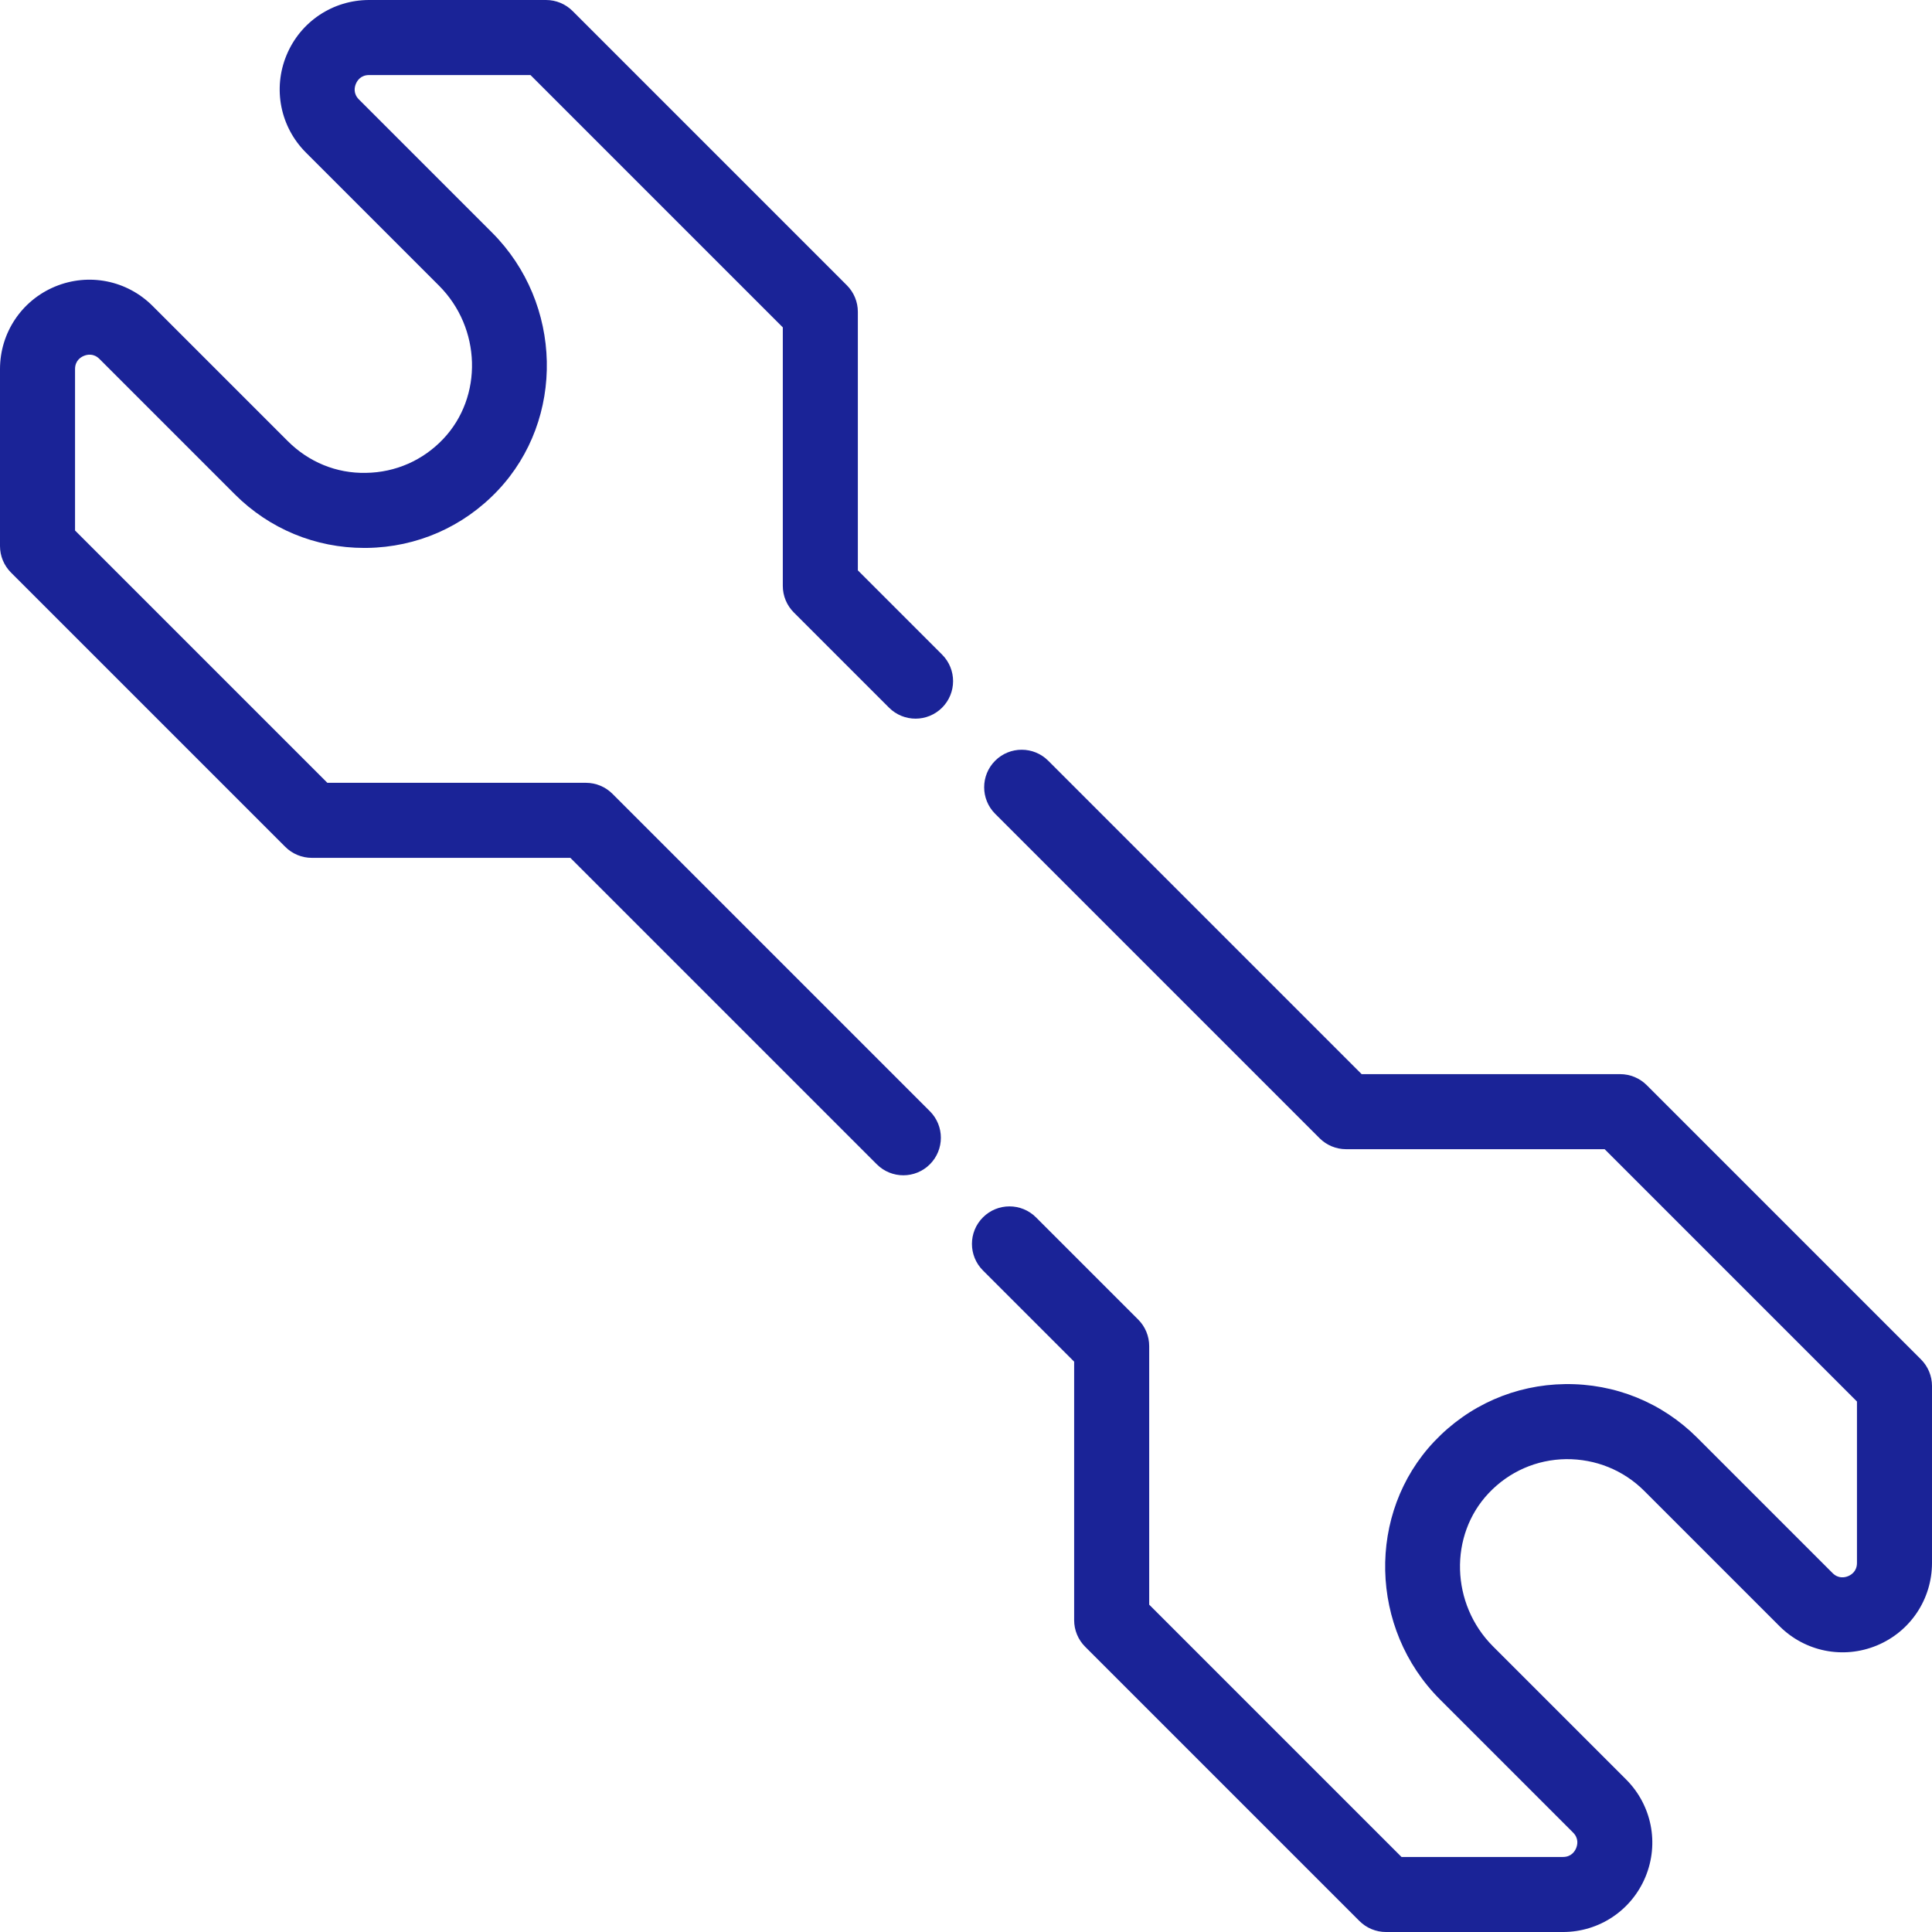 <!DOCTYPE svg PUBLIC "-//W3C//DTD SVG 1.1//EN" "http://www.w3.org/Graphics/SVG/1.1/DTD/svg11.dtd">
<!-- Uploaded to: SVG Repo, www.svgrepo.com, Transformed by: SVG Repo Mixer Tools -->
<svg fill="#1a2397" height="800px" width="800px" version="1.1" id="Layer_1" xmlns="http://www.w3.org/2000/svg" xmlns:xlink="http://www.w3.org/1999/xlink" viewBox="0 0 512.001 512.001" xml:space="preserve">
<g id="SVGRepo_bgCarrier" stroke-width="0"/>
<g id="SVGRepo_tracerCarrier" stroke-linecap="round" stroke-linejoin="round"/>
<g id="SVGRepo_iconCarrier"> <g> <g> <path d="M509.09,360.265l-72.693-72.693c-1.867-1.864-4.395-2.912-7.032-2.912h-68.515L277.79,201.6 c-3.883-3.882-10.179-3.882-14.064,0c-3.883,3.883-3.883,10.179,0,14.064l85.973,85.973c1.867,1.864,4.395,2.912,7.032,2.912 h68.515l66.868,66.868v42.773c0,2.206-1.468,3.142-2.341,3.504c-0.875,0.365-2.576,0.737-4.134-0.821l-35.835-35.836 c-9.363-9.362-21.802-14.406-35.054-14.236c-13.238,0.182-25.547,5.583-34.663,15.212c-17.921,18.936-17.239,49.604,1.519,68.361 l35.266,35.266c1.561,1.559,1.184,3.259,0.823,4.133c-0.363,0.876-1.301,2.343-3.506,2.343h-42.773l-66.868-66.868v-68.515 c0-2.638-1.047-5.167-2.912-7.032l-27.085-27.085c-3.884-3.882-10.179-3.882-14.064,0c-3.883,3.883-3.883,10.179,0,14.064 l24.172,24.171v68.515c0,2.638,1.047,5.167,2.912,7.032l72.693,72.693c1.867,1.864,4.395,2.912,7.032,2.912h46.891 c9.613,0,18.199-5.738,21.88-14.619c3.679-8.879,1.664-19.01-5.133-25.808l-35.267-35.266 c-11.214-11.214-11.723-29.439-1.138-40.625c5.391-5.695,12.669-8.89,20.491-8.997c7.792-0.066,15.183,2.882,20.717,8.414 l35.835,35.836c6.798,6.795,16.926,8.81,25.808,5.133c8.881-3.678,14.618-12.267,14.618-21.878v-46.891 C512.001,364.659,510.954,362.131,509.09,360.265z"/> </g> </g> <g> <g> <path d="M210.365,162.303l25.235,25.236c3.884,3.882,10.179,3.882,14.064,0c3.883-3.883,3.883-10.179,0-14.064l-22.324-22.323 V82.638c0-2.639-1.047-5.167-2.912-7.033L151.737,2.912c-1.867-1.864-4.395-2.912-7.033-2.912H97.812 c-9.613,0-18.2,5.737-21.878,14.618c-3.678,8.879-1.664,19.01,5.134,25.81l35.265,35.266 c11.216,11.214,11.725,29.439,1.136,40.624c-5.391,5.696-12.667,8.89-20.489,8.997c-7.841,0.172-15.185-2.881-20.718-8.413 L40.426,81.066c-6.798-6.795-16.926-8.808-25.808-5.133C5.737,79.612,0,88.201,0,97.812v46.891c0,2.637,1.047,5.166,2.912,7.031 l72.693,72.694c1.867,1.864,4.395,2.912,7.033,2.912h68.515l81.21,81.212c1.942,1.941,4.488,2.912,7.032,2.912 s5.09-0.971,7.032-2.912c3.884-3.883,3.884-10.179,0-14.064l-84.123-84.123c-1.867-1.864-4.395-2.912-7.032-2.912H86.756 l-66.868-66.868V97.812c0-2.206,1.468-3.141,2.341-3.504s2.576-0.737,4.134,0.821l35.835,35.839 c9.2,9.199,21.379,14.241,34.364,14.241c0.228,0,0.46-0.003,0.689-0.005c13.239-0.183,25.547-5.585,34.66-15.212 c17.925-18.935,17.243-49.601-1.517-68.361L95.129,26.366c-1.561-1.561-1.184-3.26-0.822-4.135 c0.363-0.875,1.299-2.341,3.504-2.341h42.773l66.868,66.868v68.514C207.453,157.909,208.5,160.438,210.365,162.303z"/> </g> </g> </g>
</svg>